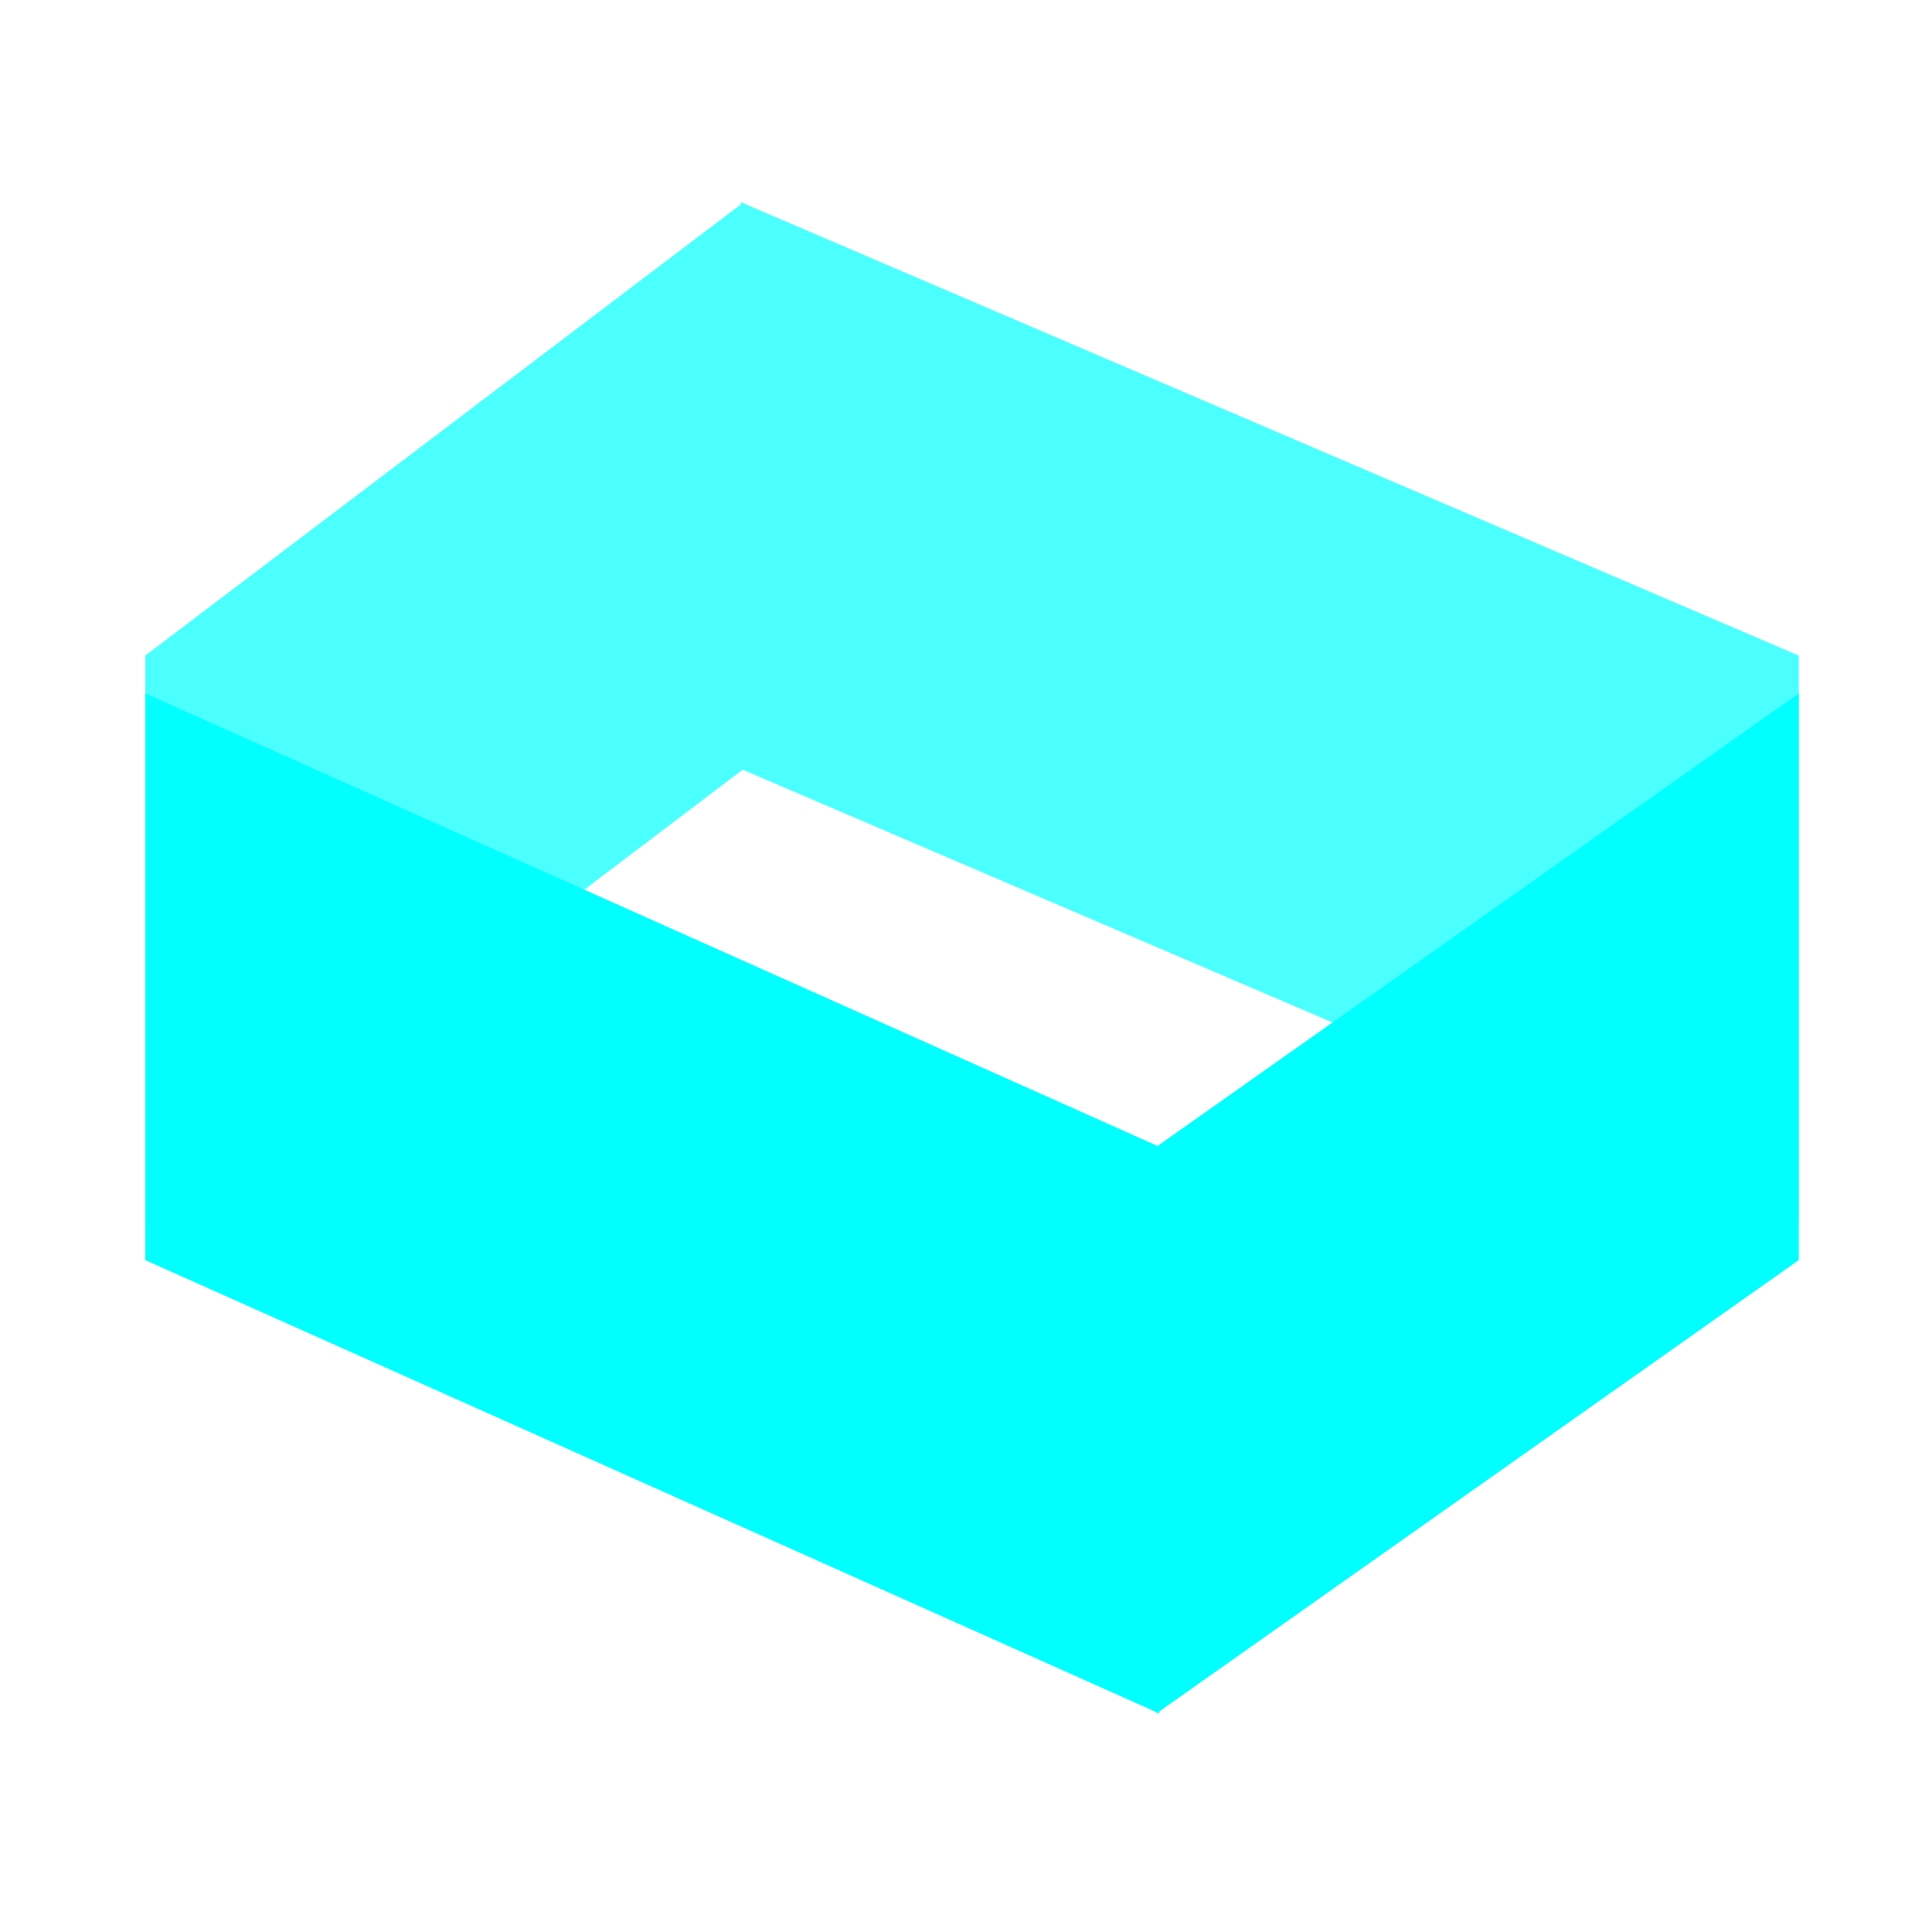 <svg width="46" height="46" viewBox="0 0 46 46" fill="none" xmlns="http://www.w3.org/2000/svg">
<path opacity="0.7" d="M42.828 15.61L17.707 4.844V4.815L17.683 4.834L17.641 4.815V4.866L3.458 15.61V29.103L17.683 18.326L42.828 29.103V15.61Z" fill="#01FFFF"/>
<path d="M42.828 16.51L27.561 27.285L3.458 16.51V30.002L27.536 40.767V40.796L27.561 40.779L27.602 40.796V40.749L42.828 30.002V16.51Z" fill="#01FFFF"/>
</svg>
